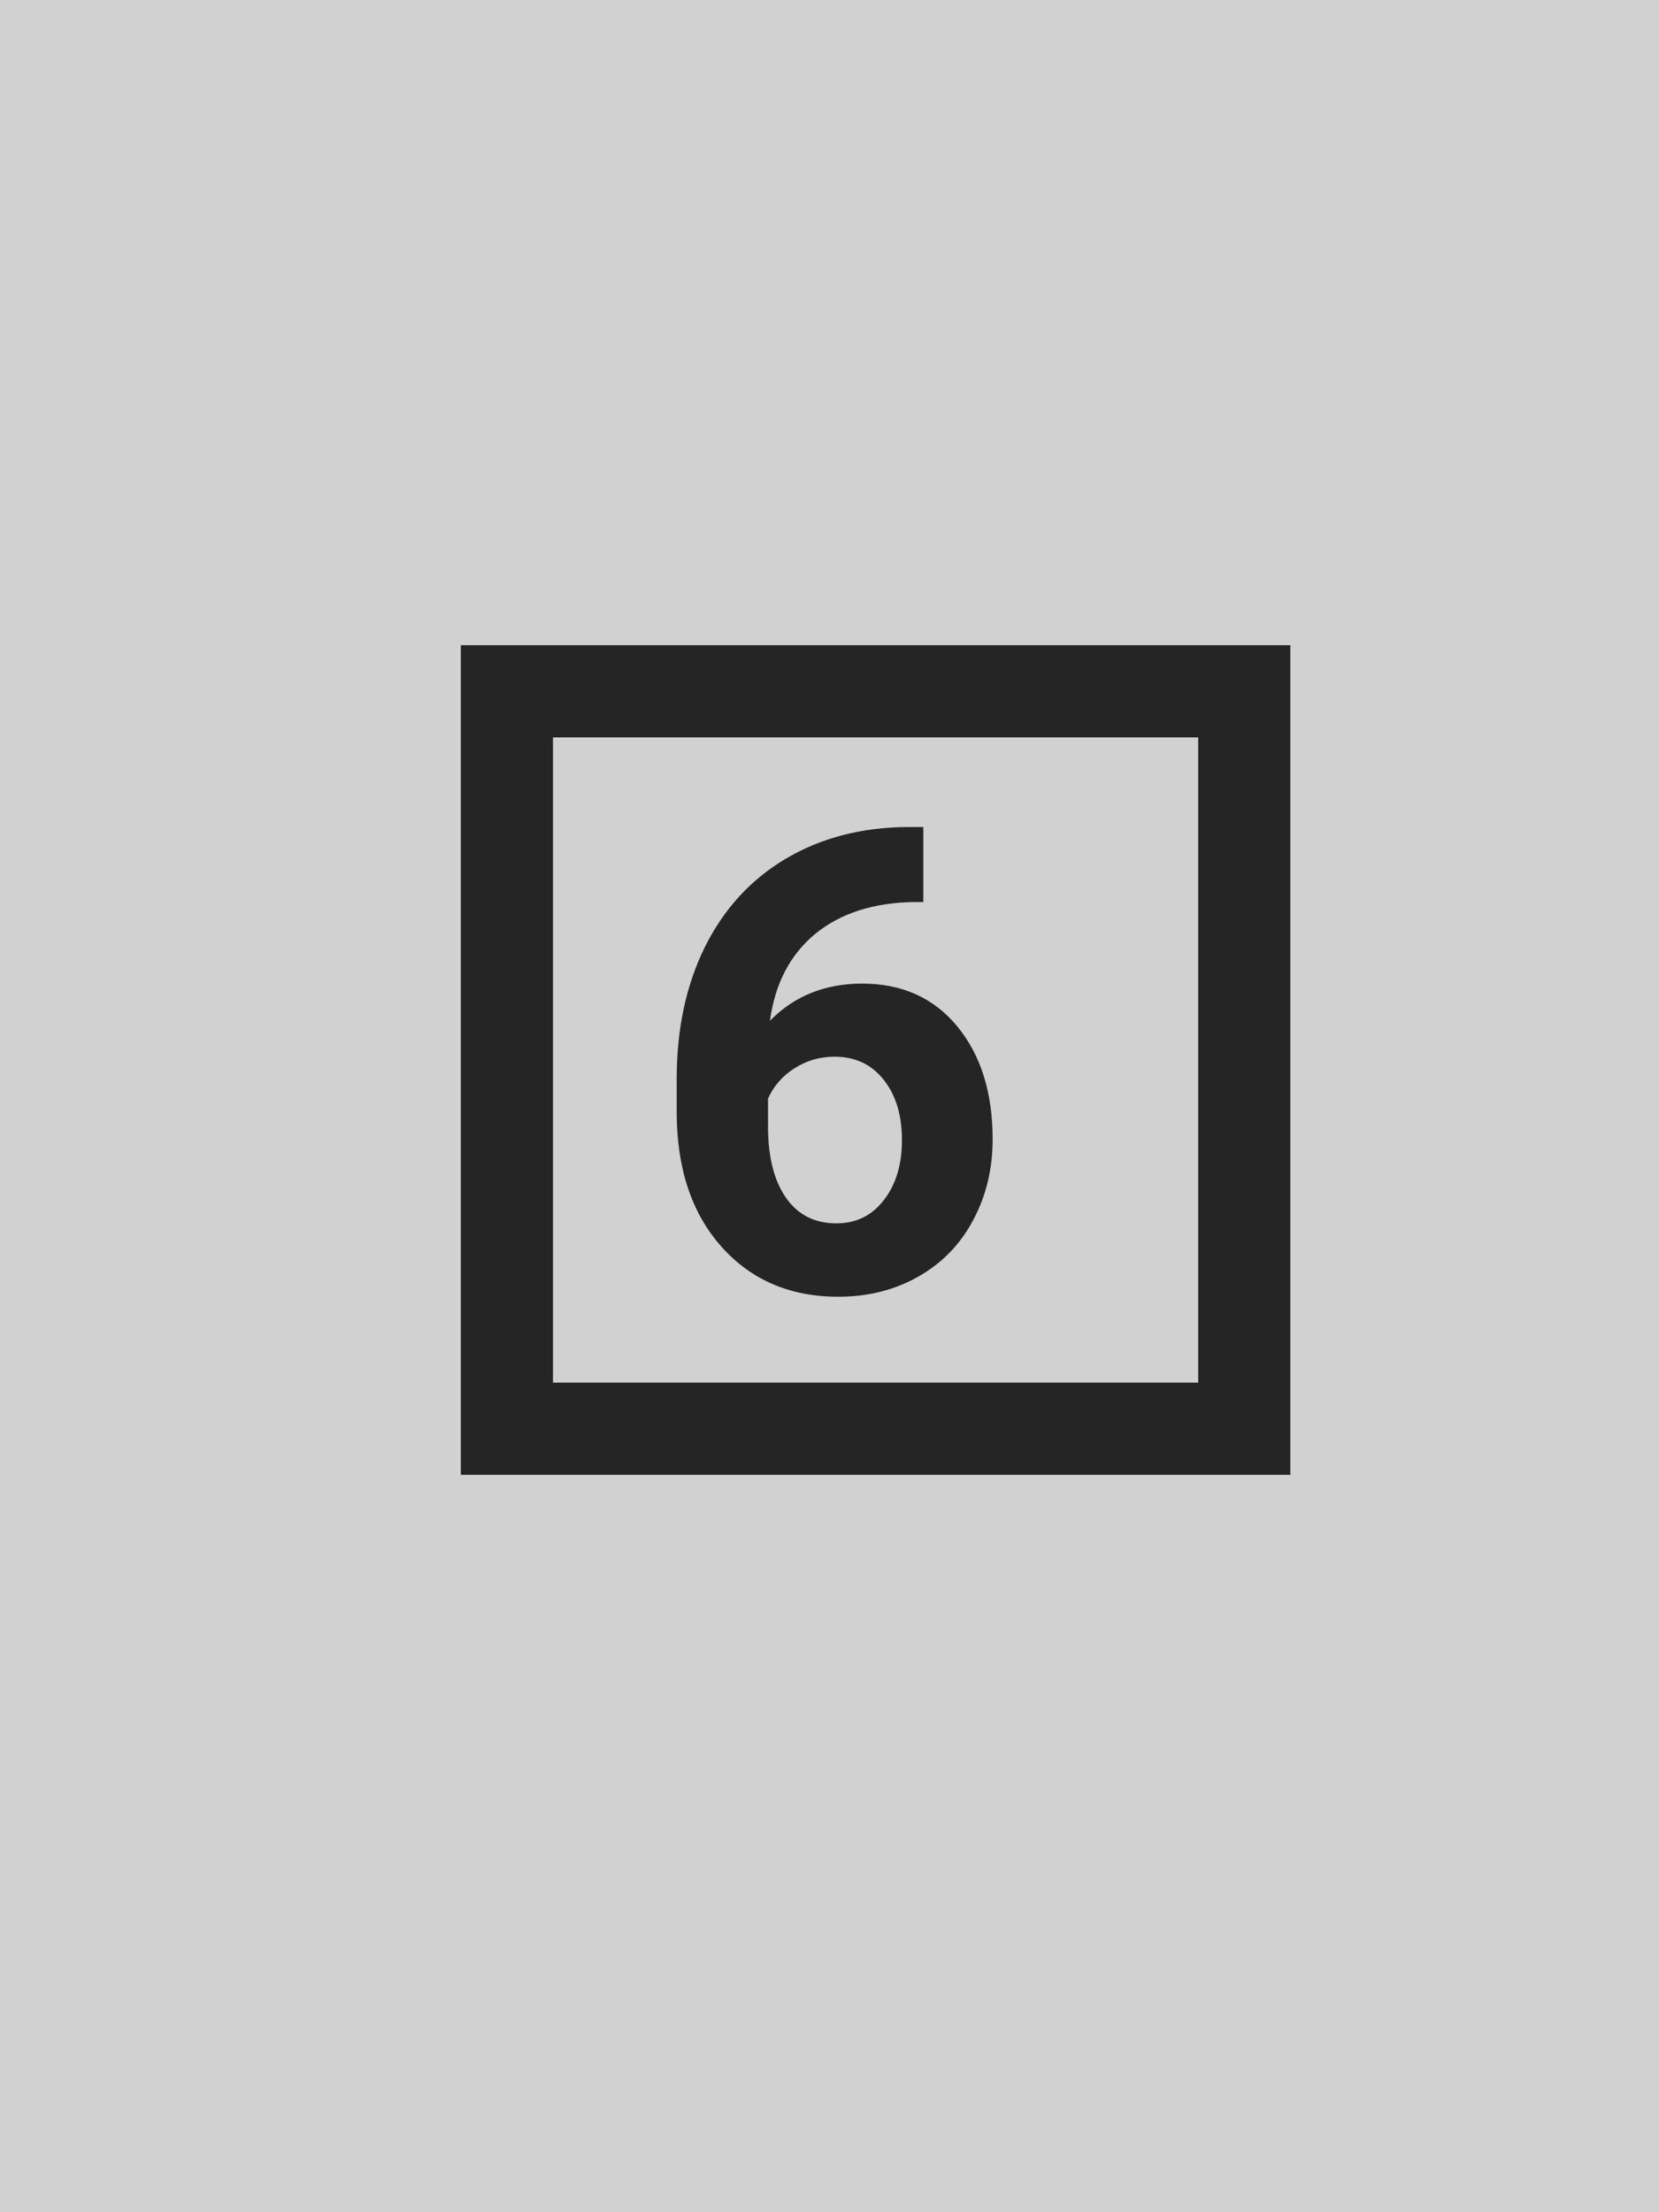 <svg width="18" height="24" viewBox="0 0 18 24" fill="none" xmlns="http://www.w3.org/2000/svg">
<rect width="18" height="24" fill="#D1D1D1"/>
<path fill-rule="evenodd" clip-rule="evenodd" d="M13 8H6V15H13V8ZM5 7V16H14V7H5Z" fill="#252525"/>
<path d="M10.018 8.972V9.786H9.922C9.476 9.792 9.116 9.909 8.842 10.134C8.571 10.36 8.408 10.673 8.354 11.074C8.618 10.805 8.952 10.671 9.355 10.671C9.788 10.671 10.132 10.826 10.387 11.136C10.642 11.446 10.77 11.854 10.77 12.359C10.77 12.683 10.699 12.976 10.558 13.238C10.419 13.5 10.221 13.704 9.963 13.85C9.708 13.995 9.419 14.068 9.095 14.068C8.571 14.068 8.147 13.886 7.824 13.521C7.502 13.157 7.342 12.67 7.342 12.062V11.707C7.342 11.166 7.443 10.69 7.646 10.278C7.851 9.863 8.144 9.543 8.524 9.317C8.907 9.09 9.35 8.974 9.854 8.972H10.018ZM9.054 11.464C8.895 11.464 8.75 11.506 8.62 11.59C8.49 11.672 8.395 11.782 8.333 11.918V12.219C8.333 12.55 8.398 12.808 8.528 12.995C8.658 13.18 8.84 13.272 9.075 13.272C9.287 13.272 9.458 13.189 9.587 13.023C9.72 12.854 9.786 12.636 9.786 12.37C9.786 12.098 9.72 11.88 9.587 11.713C9.455 11.547 9.278 11.464 9.054 11.464Z" fill="#252525"/>
</svg>
